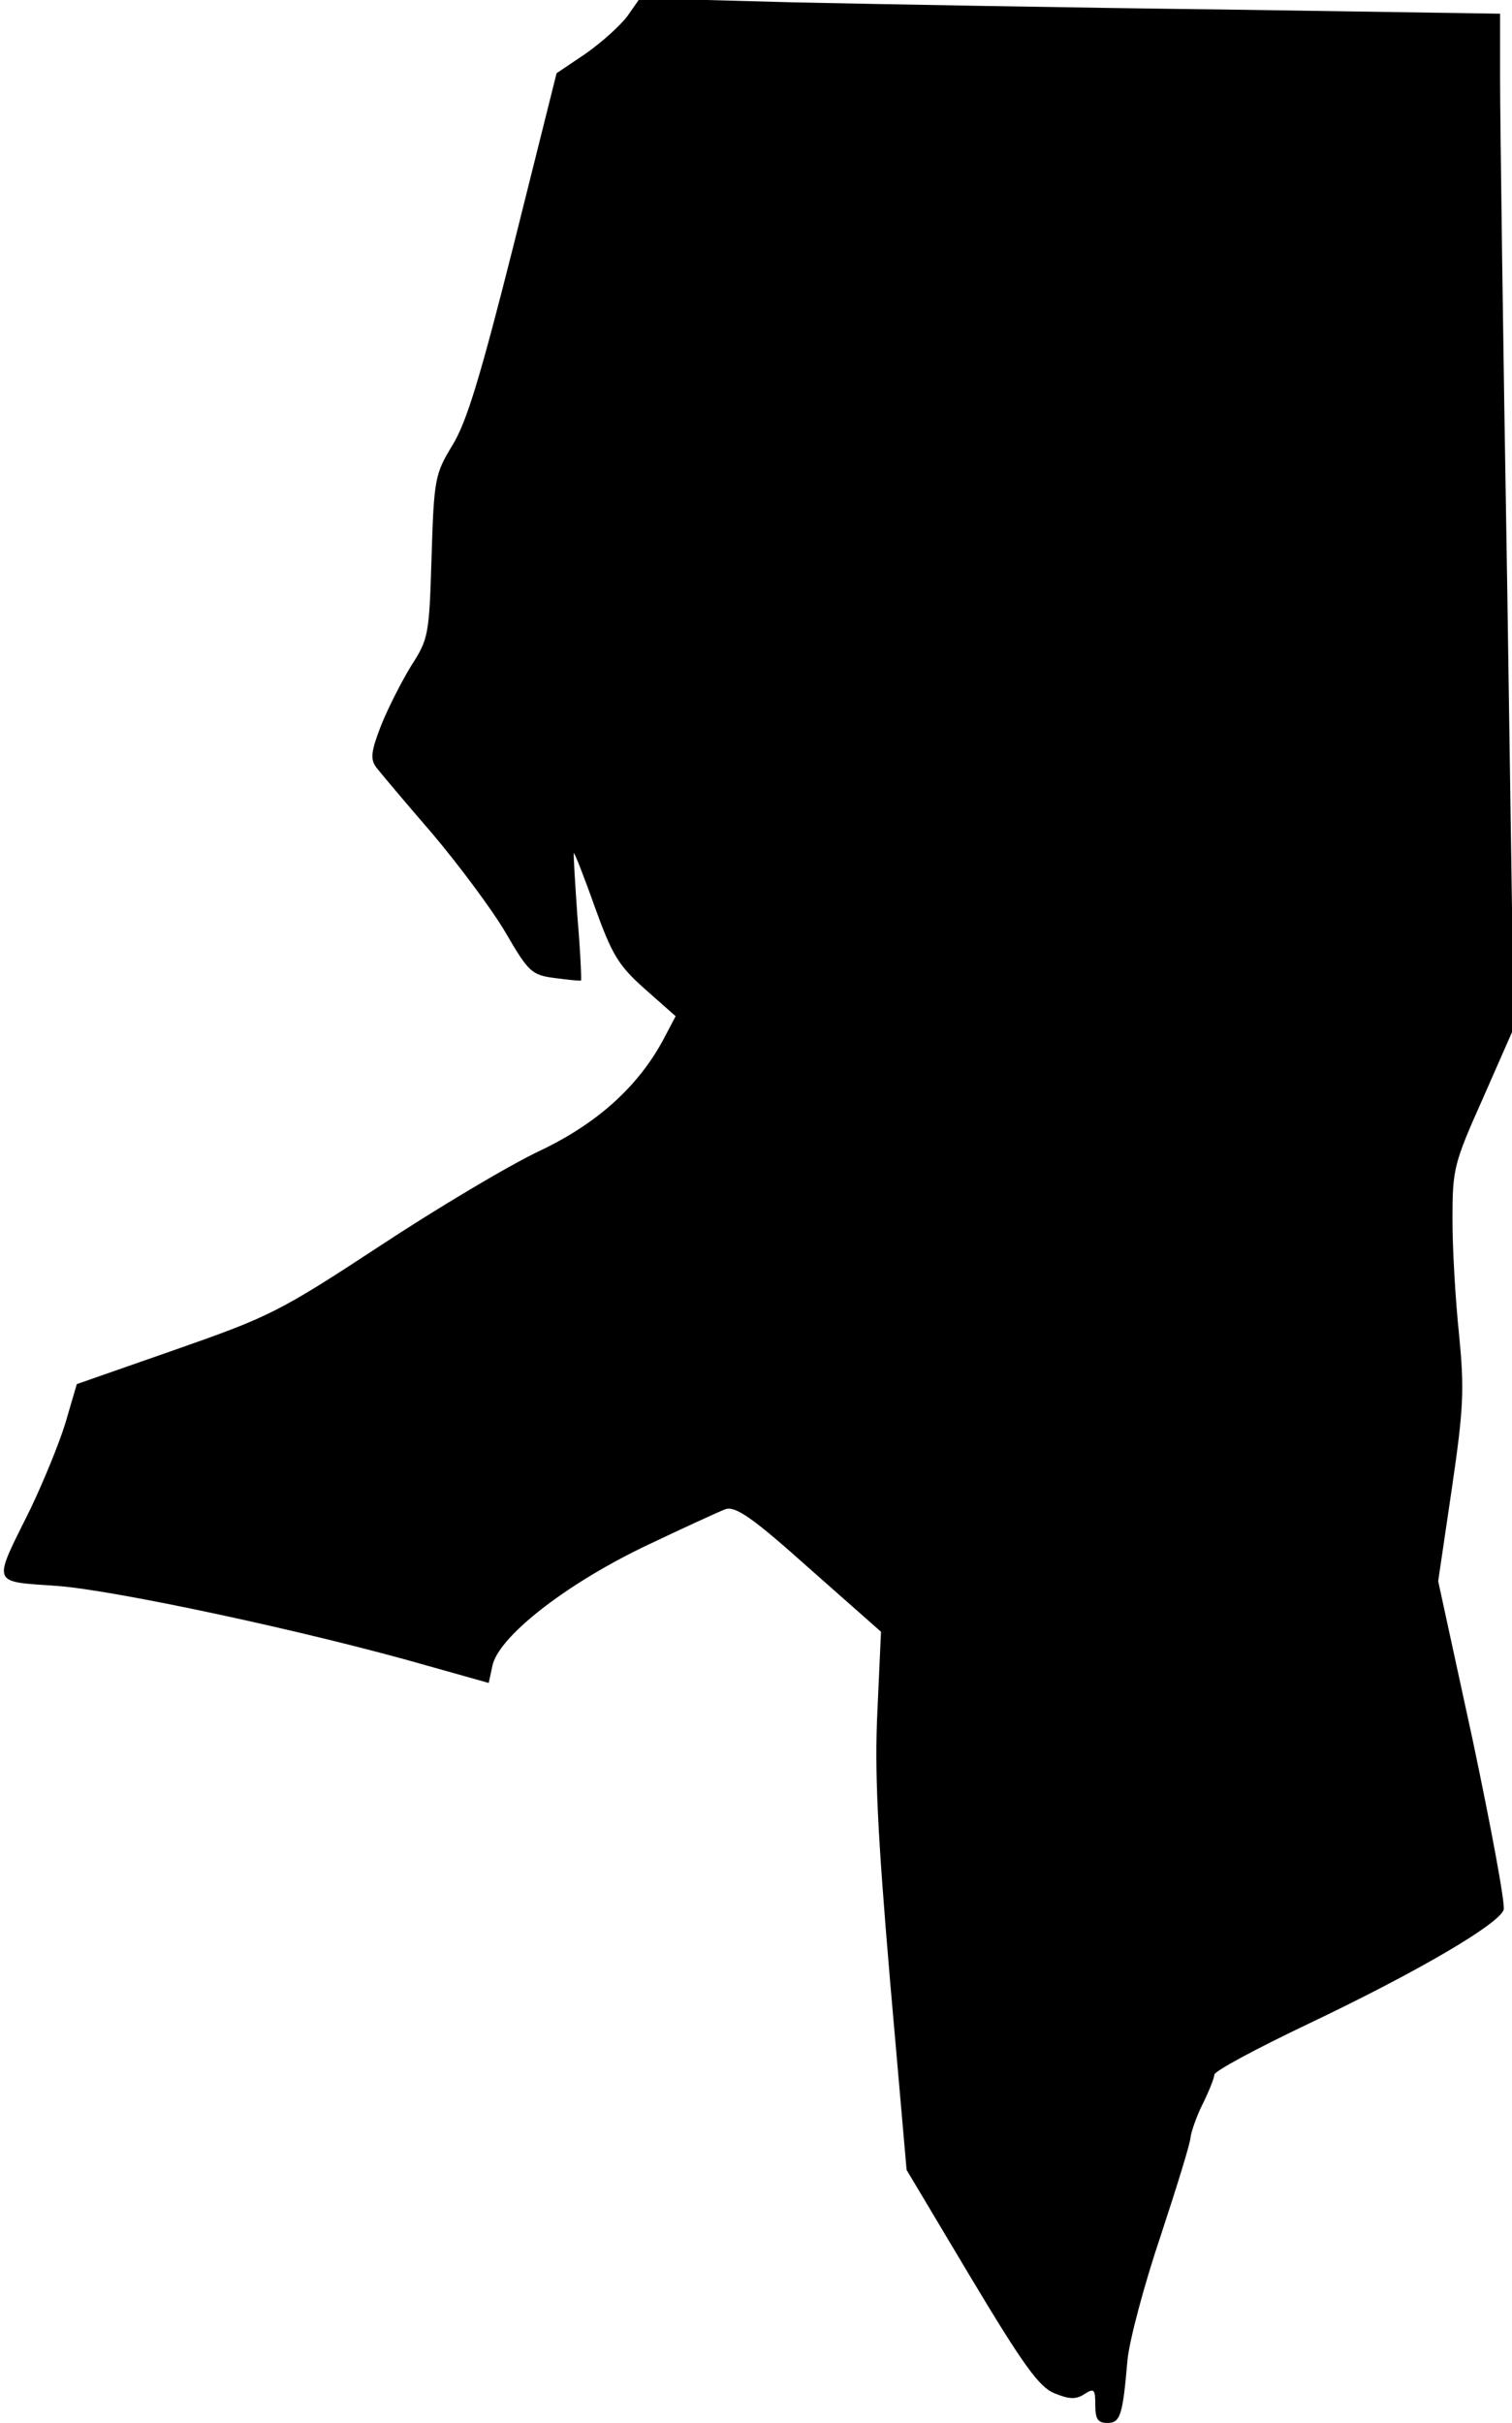 <?xml version="1.0" standalone="no"?>
<!DOCTYPE svg PUBLIC "-//W3C//DTD SVG 20010904//EN"
 "http://www.w3.org/TR/2001/REC-SVG-20010904/DTD/svg10.dtd">
<svg version="1.0" xmlns="http://www.w3.org/2000/svg"
 width="254pt" height="407pt" viewBox="0 0 254 407"
 preserveAspectRatio="xMidYMid meet">
<g transform="translate(0,407) scale(0.1,-0.1)"
fill="#000000" stroke="none">
<path fill="#000000" stroke="none" d="M1054 4043 c-12 -16 -43 -44 -70 -63
l-49 -33 -72 -288 c-56 -222 -79 -298 -103 -337 -29 -48 -31 -55 -35 -187 -4
-131 -5 -138 -34 -183 -16 -26 -39 -71 -51 -101 -17 -44 -18 -56 -8 -70 7 -9
49 -59 94 -111 44 -52 100 -127 123 -166 39 -67 44 -72 84 -77 23 -3 42 -5 43
-4 1 1 -1 49 -6 107 -4 58 -7 106 -6 107 1 1 17 -39 35 -90 29 -80 39 -98 84
-138 l52 -46 -20 -38 c-42 -79 -111 -142 -208 -188 -51 -24 -172 -96 -269
-160 -169 -111 -186 -119 -343 -174 l-166 -58 -19 -65 c-11 -36 -38 -101 -59
-145 -64 -129 -67 -121 45 -129 96 -7 420 -76 622 -134 l103 -29 6 28 c9 48
119 135 253 200 65 31 128 60 139 64 17 5 45 -14 141 -100 l120 -106 -6 -132
c-5 -102 0 -204 21 -452 l28 -320 108 -181 c88 -147 115 -184 140 -194 24 -10
36 -11 50 -2 17 11 19 9 19 -18 0 -23 4 -30 20 -30 22 0 26 12 34 105 3 33 28
127 56 210 27 82 50 156 50 165 1 8 9 33 20 55 11 22 20 45 20 50 0 6 71 44
157 85 185 88 321 168 329 192 3 9 -21 138 -52 285 l-58 267 23 156 c20 136
21 167 12 259 -6 57 -11 143 -11 192 0 86 2 94 52 206 l51 116 -11 741 c-7
408 -12 791 -12 852 l0 111 -462 7 c-255 3 -580 9 -723 12 l-260 7 -21 -30z"/>
</g>
</svg>
